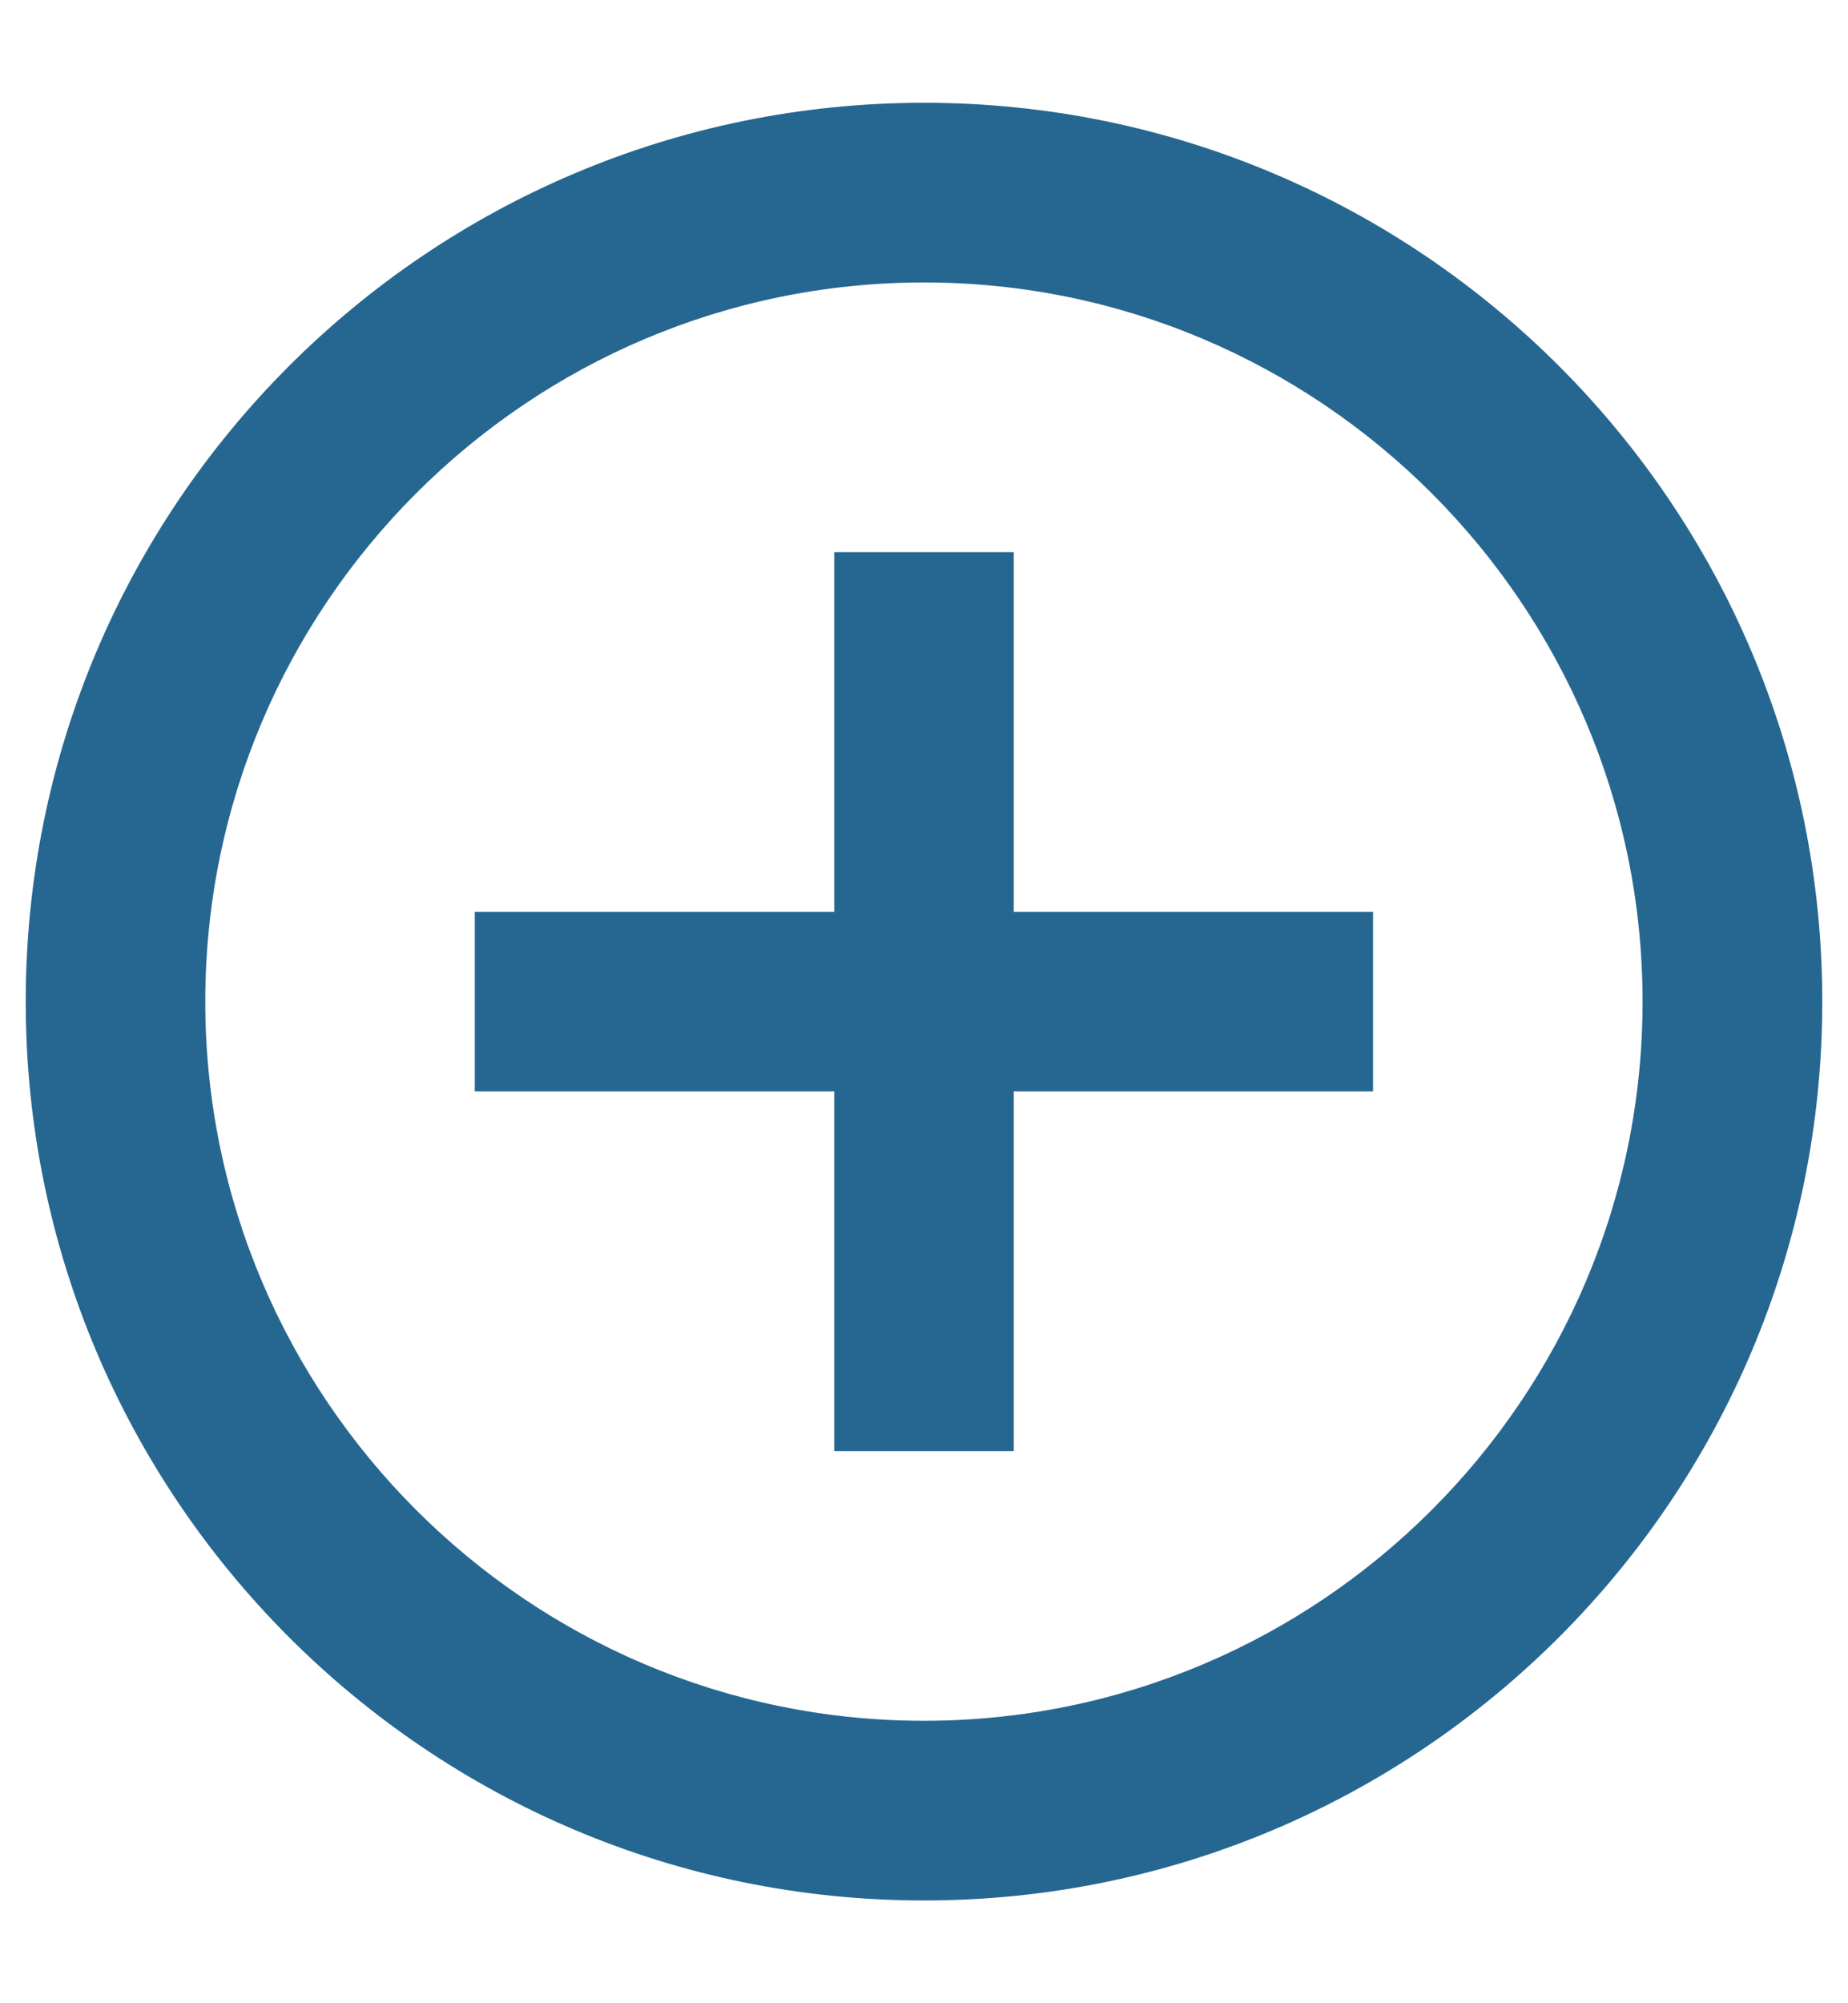 <svg width="12" height="13" viewBox="0 0 12 13" fill="none" xmlns="http://www.w3.org/2000/svg">
<path d="M6.583 3.583H5.417V5.917H3.083V7.083H5.417V9.417H6.583V7.083H8.916V5.917H6.583V3.583ZM6 0.667C2.78 0.667 0.167 3.28 0.167 6.5C0.167 9.72 2.78 12.333 6 12.333C9.22 12.333 11.833 9.72 11.833 6.5C11.833 3.28 9.22 0.667 6 0.667ZM6 11.167C3.427 11.167 1.333 9.073 1.333 6.5C1.333 3.928 3.427 1.833 6 1.833C8.572 1.833 10.666 3.928 10.666 6.5C10.666 9.073 8.572 11.167 6 11.167Z" fill="#266791"/>
</svg>
